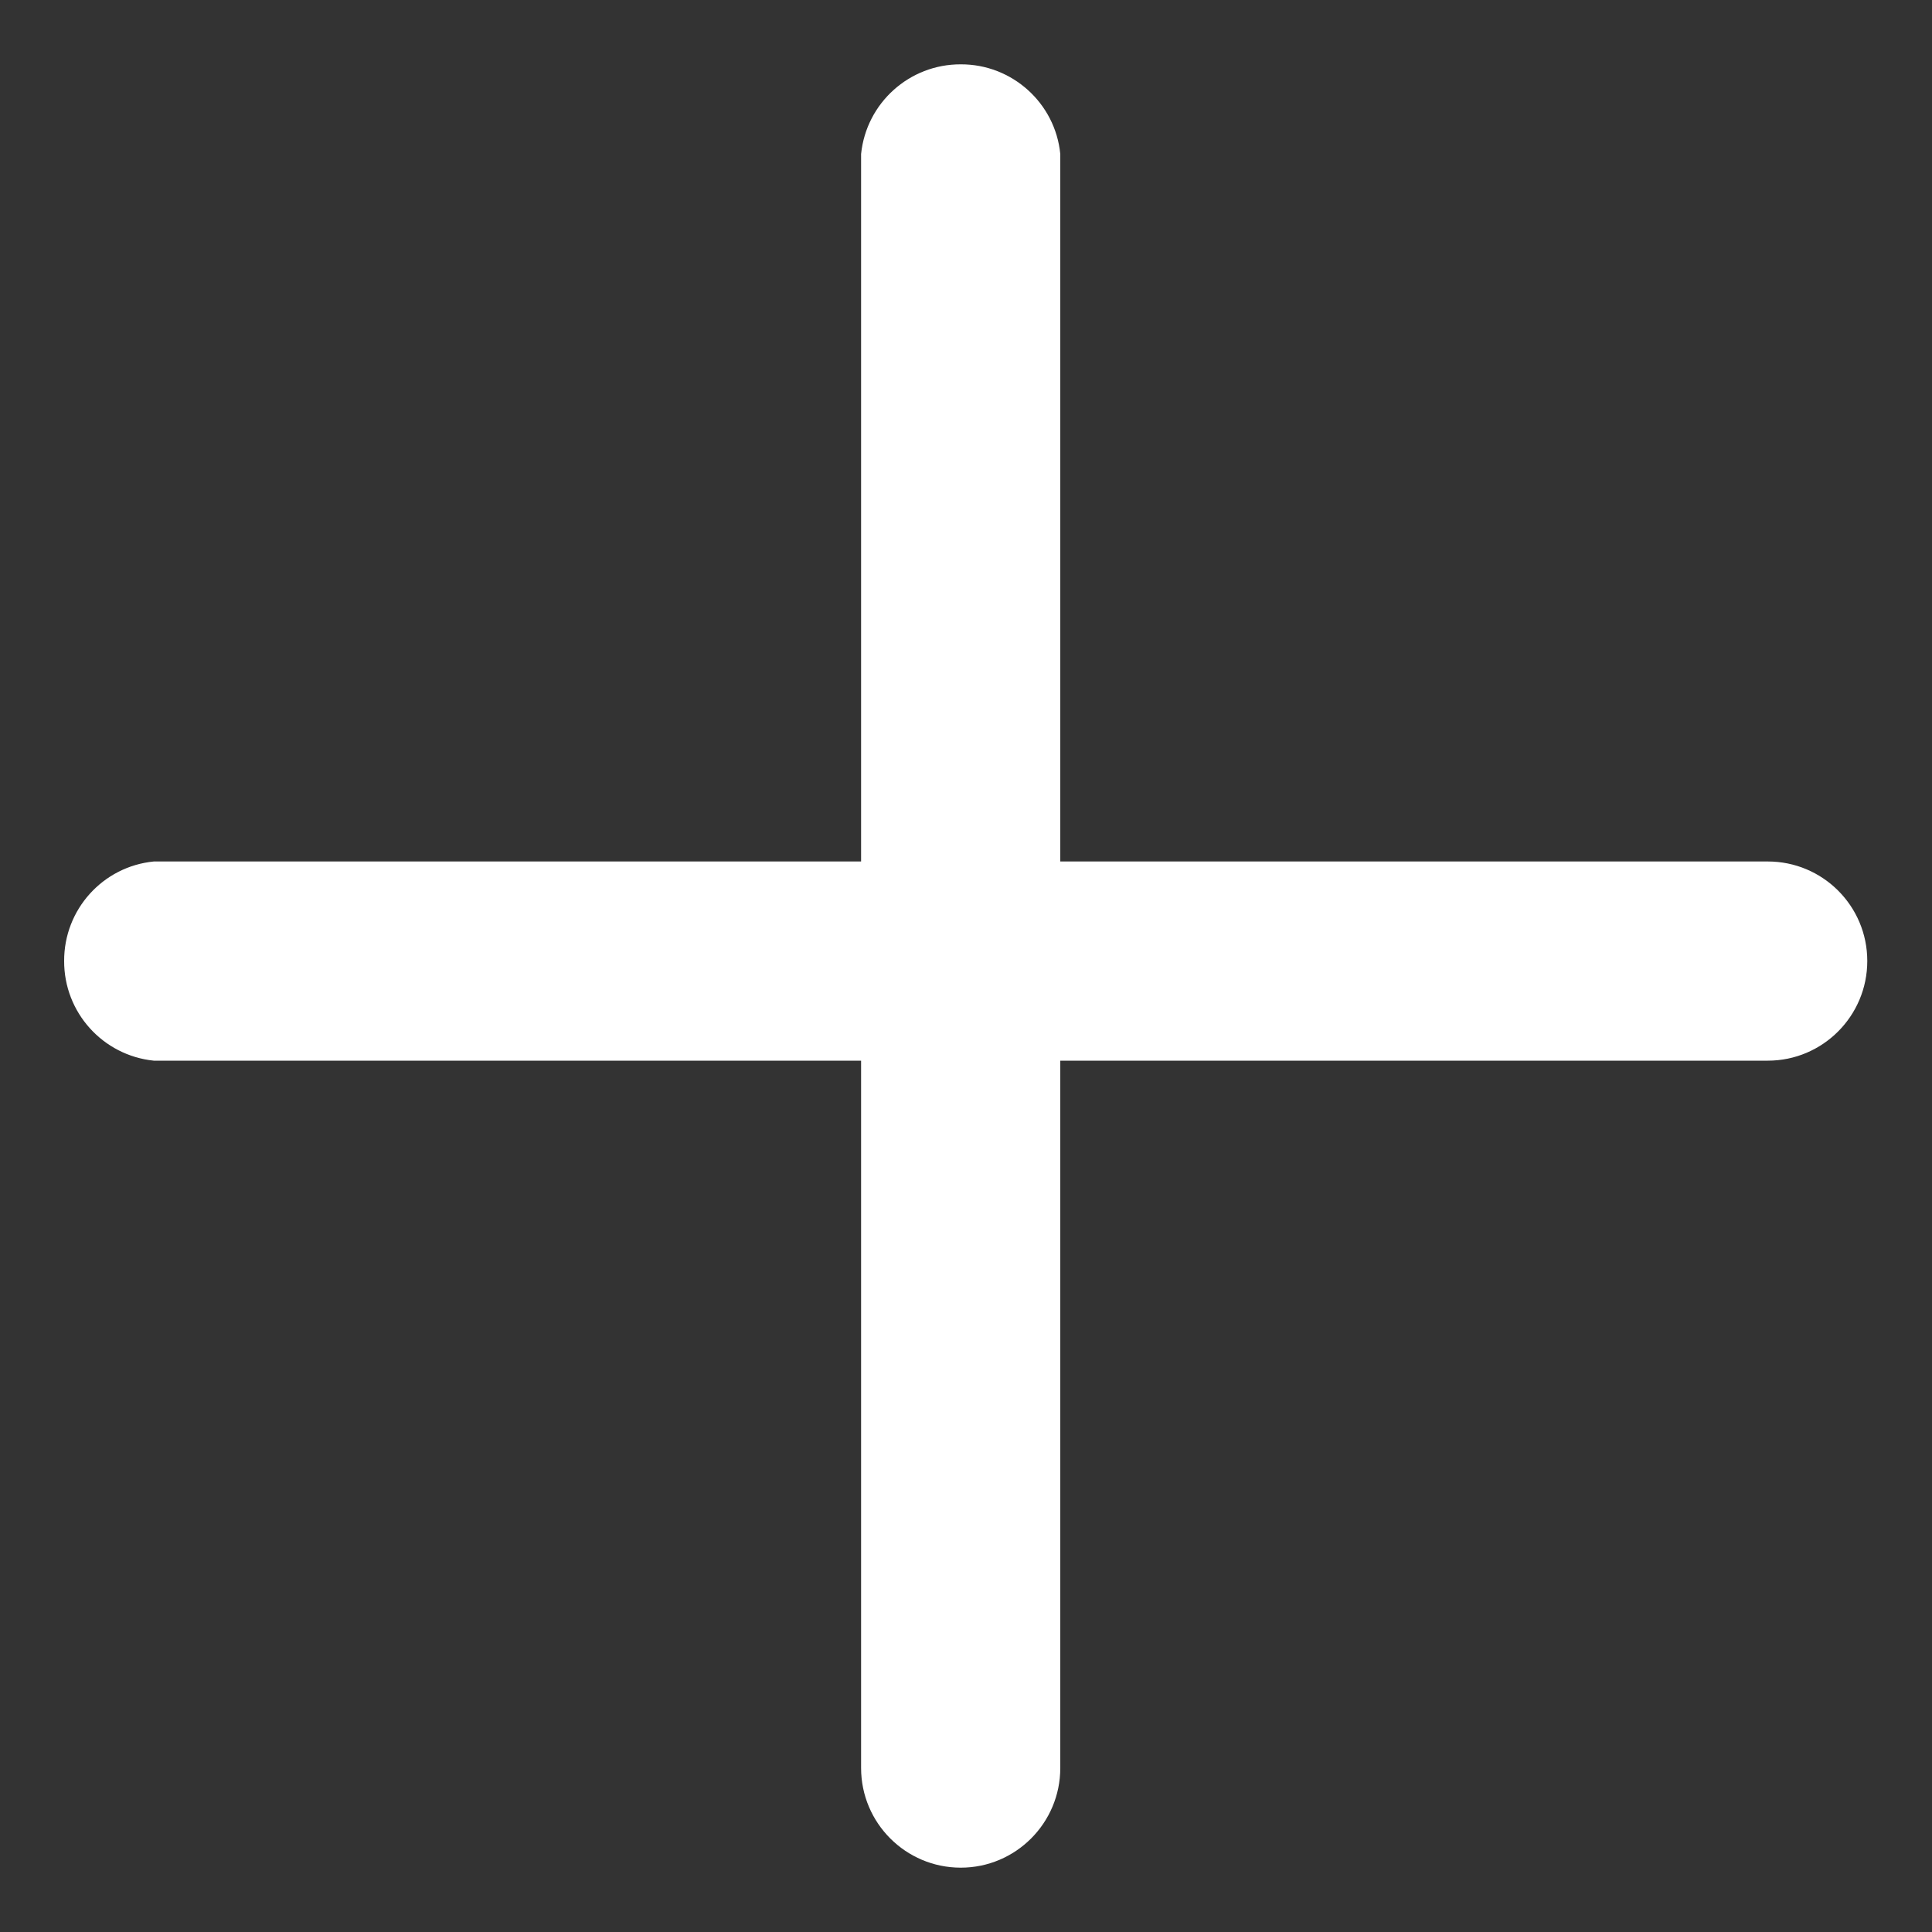 <svg width="10" height="10" viewBox="0 0 10 10" fill="none" xmlns="http://www.w3.org/2000/svg">
<rect x="0" y="0" width="10" height="10" fill="#333333" stroke="none"/>
<path d="M0.332 4.974C0.331 4.708 0.532 4.485 0.796 4.459H9.15C9.434 4.459 9.665 4.689 9.665 4.974C9.665 5.259 9.434 5.49 9.15 5.49H0.796C0.532 5.463 0.331 5.24 0.332 4.974Z" fill="white"/>
<path d="M4.973 0.333C5.238 0.332 5.462 0.533 5.488 0.797V9.151C5.488 9.436 5.257 9.667 4.973 9.667C4.688 9.667 4.457 9.436 4.457 9.151V0.797C4.484 0.533 4.707 0.332 4.973 0.333Z" fill="white"/>
</svg>
